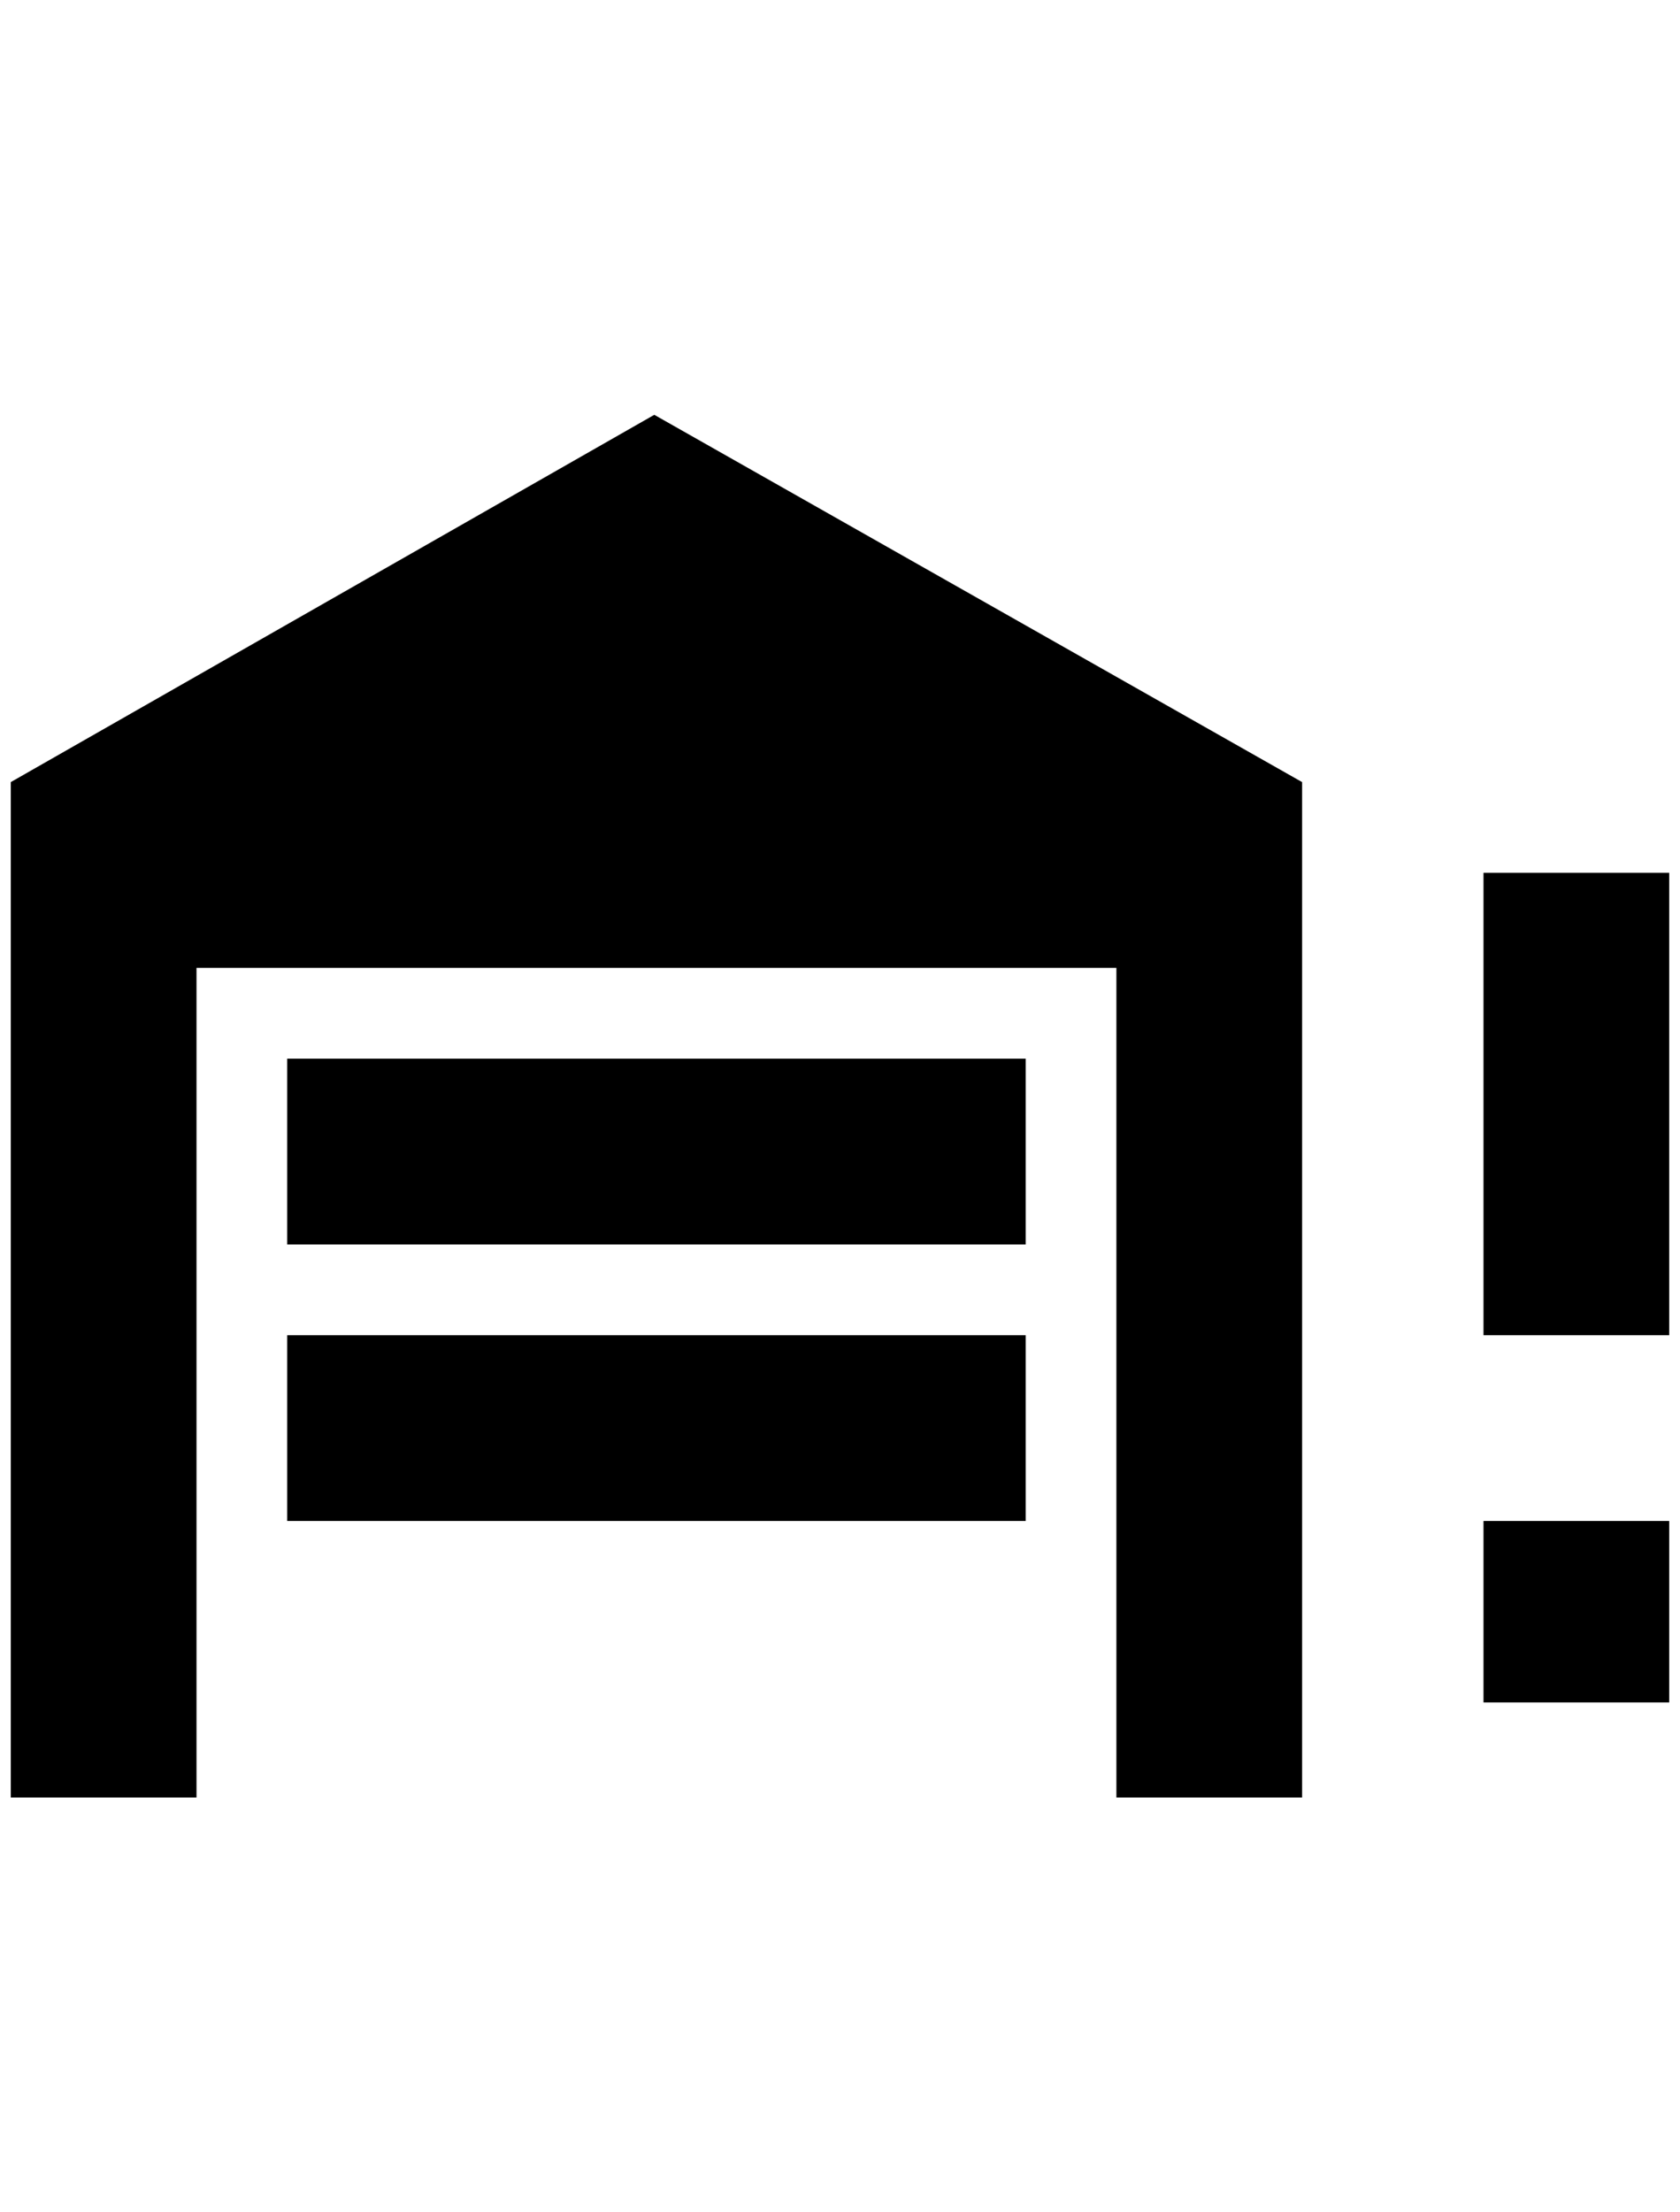 <?xml version="1.0" standalone="no"?>
<!DOCTYPE svg PUBLIC "-//W3C//DTD SVG 1.1//EN" "http://www.w3.org/Graphics/SVG/1.1/DTD/svg11.dtd" >
<svg xmlns="http://www.w3.org/2000/svg" xmlns:xlink="http://www.w3.org/1999/xlink" version="1.1" viewBox="-10 0 1556 2048">
   <path fill="currentColor"
d="M1196 1664h-172v-768h-852v768h-172v-940l596 -340l600 340v940zM256 980h684v172h-684v-172zM256 1236h684v172h-684v-172zM1364 1236v-428h172v428h-172zM1364 1576v-168h172v168h-172z" />
</svg>
